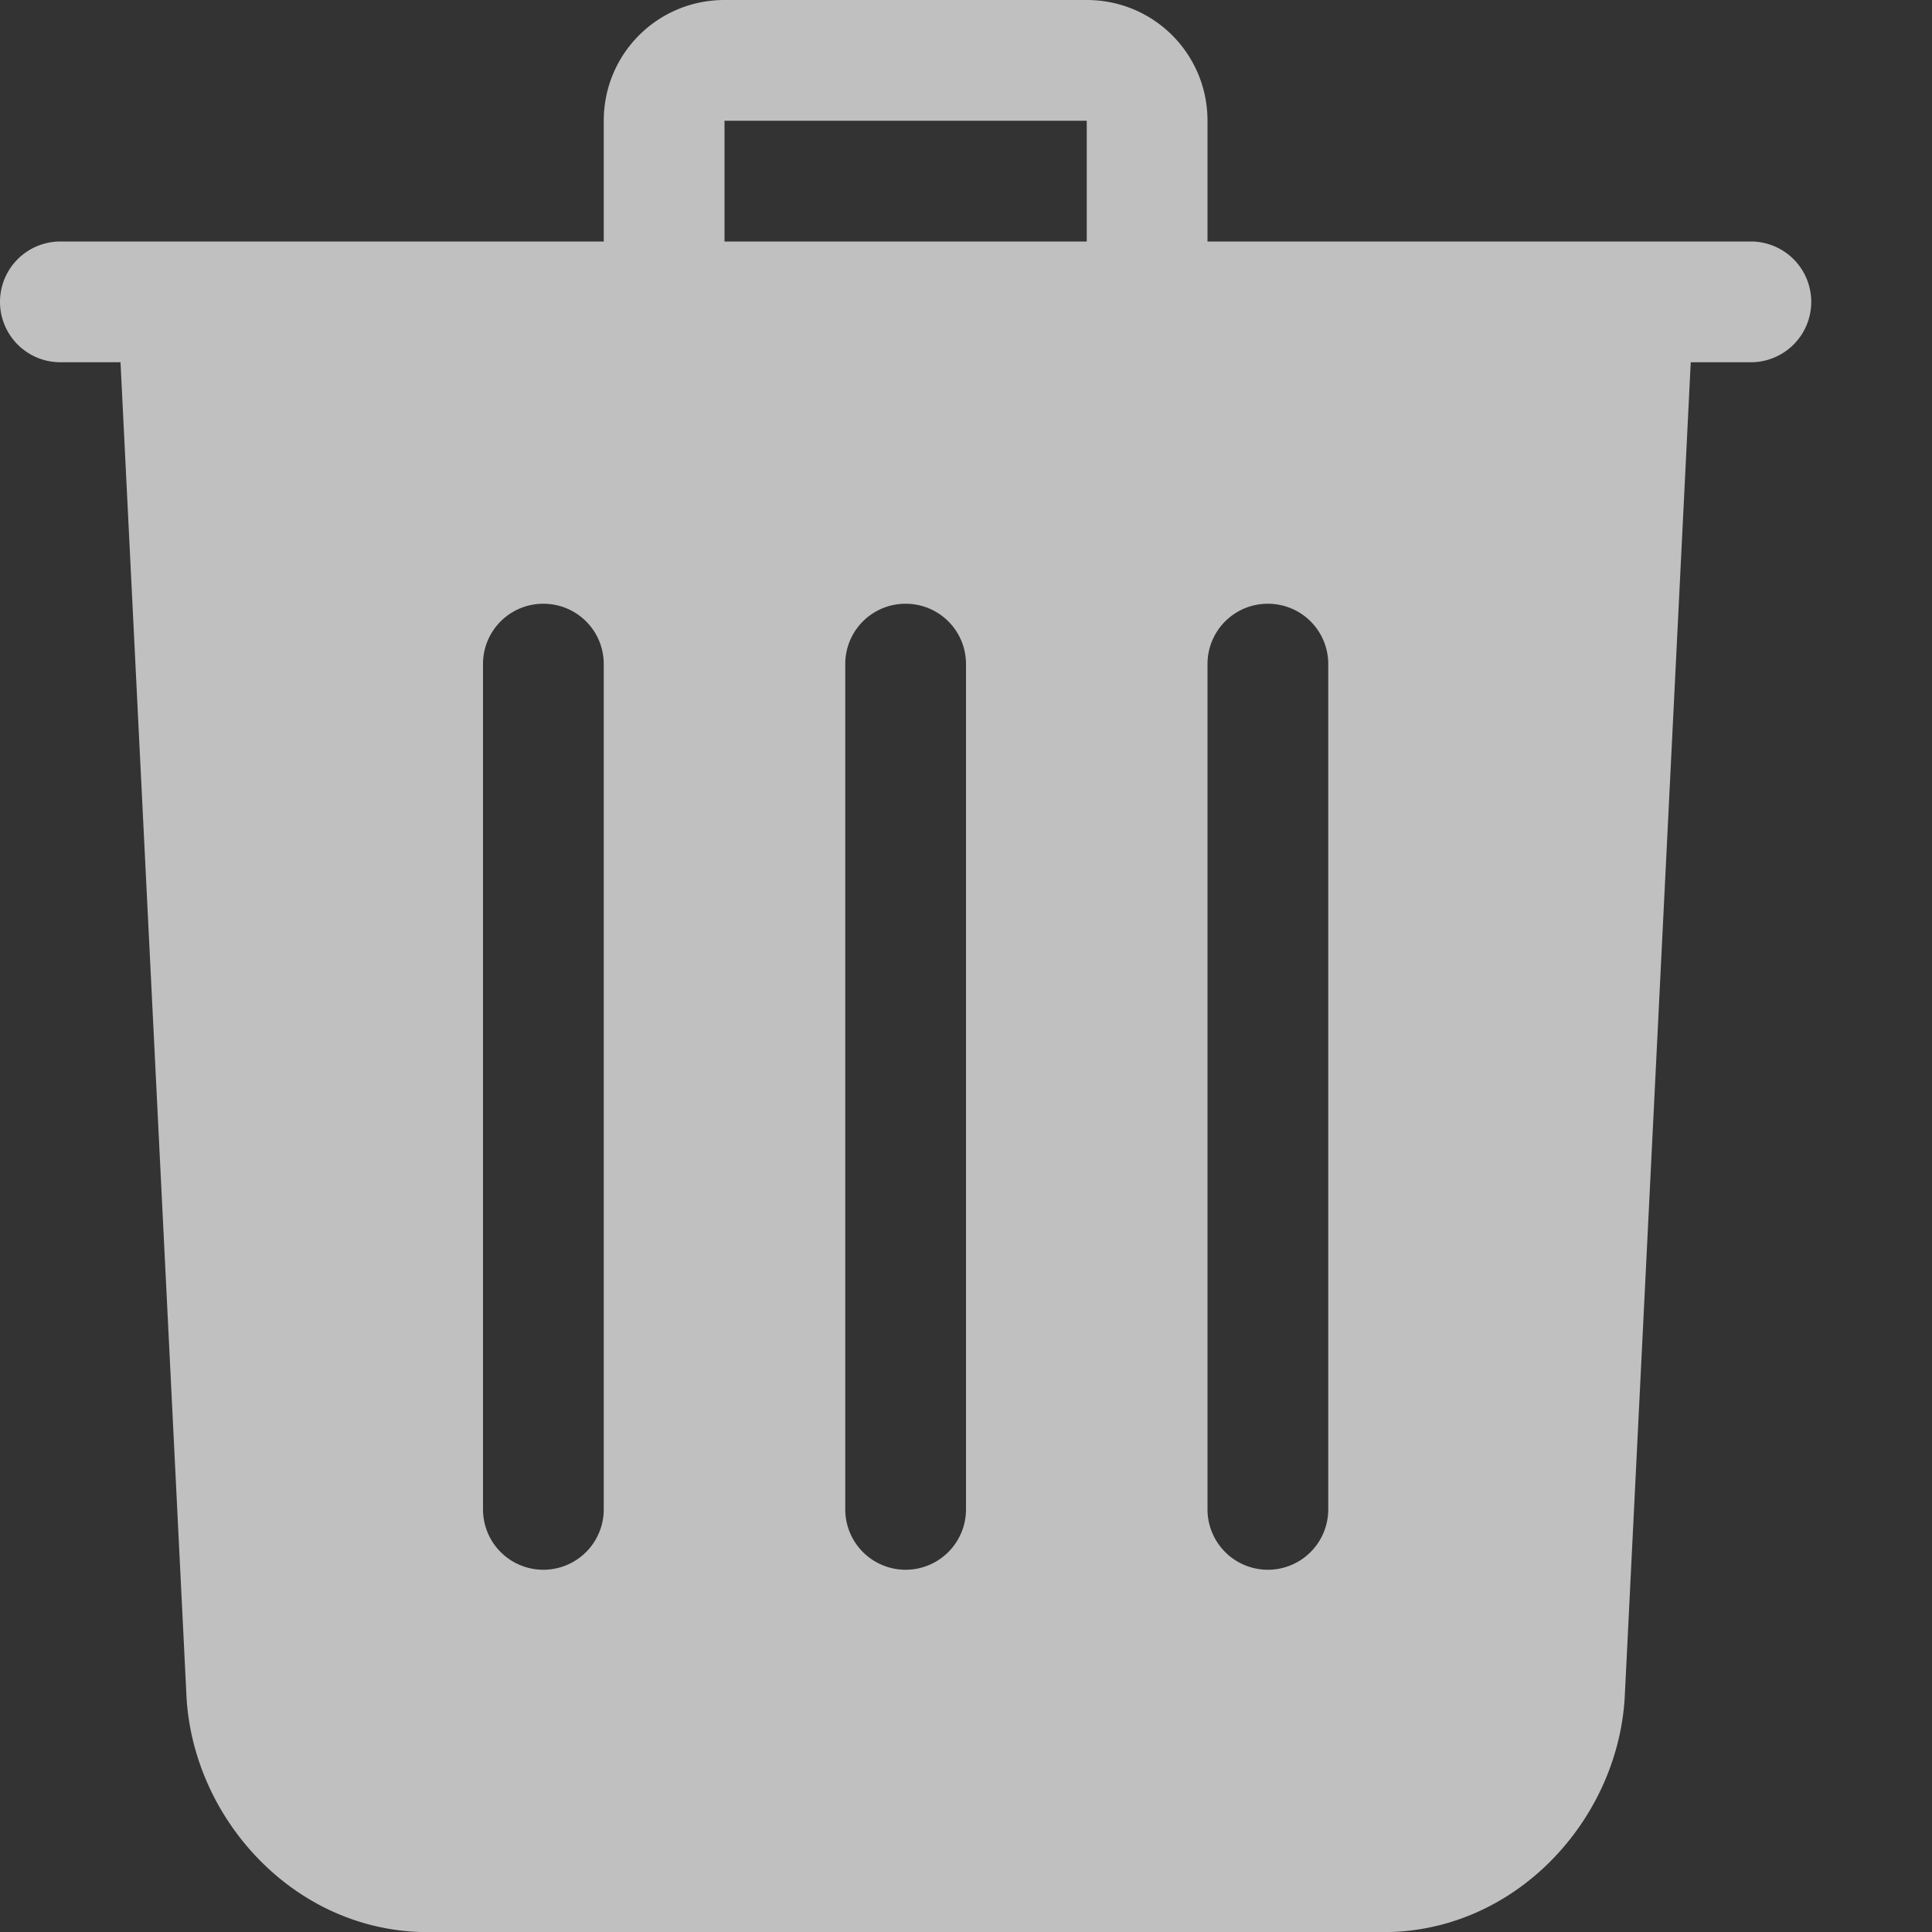 <svg xmlns="http://www.w3.org/2000/svg" width="16" height="16">
    <rect width="100%" height="100%" fill="#333333" stroke="none"/>
    <path d="M6 0c-.554 0-1 .446-1 1v1H.5a.499.499 0 1 0 0 1h.498l.547 11.061c.061 1.016.906 1.94 1.998 1.94h7.914c1.092 0 1.937-.924 1.998-1.94L14.002 3h.498a.499.499 0 1 0 0-1H10V1c0-.554-.446-1-1-1H6zm0 1h3v1H6V1zM4.5 5c.277 0 .5.223.5.5v7a.499.499 0 1 1-1 0v-7c0-.277.223-.5.5-.5zm3 0c.277 0 .5.223.5.5v7a.499.499 0 1 1-1 0v-7c0-.277.223-.5.5-.5zm3 0c.277 0 .5.223.5.5v7a.499.499 0 1 1-1 0v-7c0-.277.223-.5.5-.5z" style="fill:currentColor;color:#fdfdfd;opacity:.7"/>
</svg>
